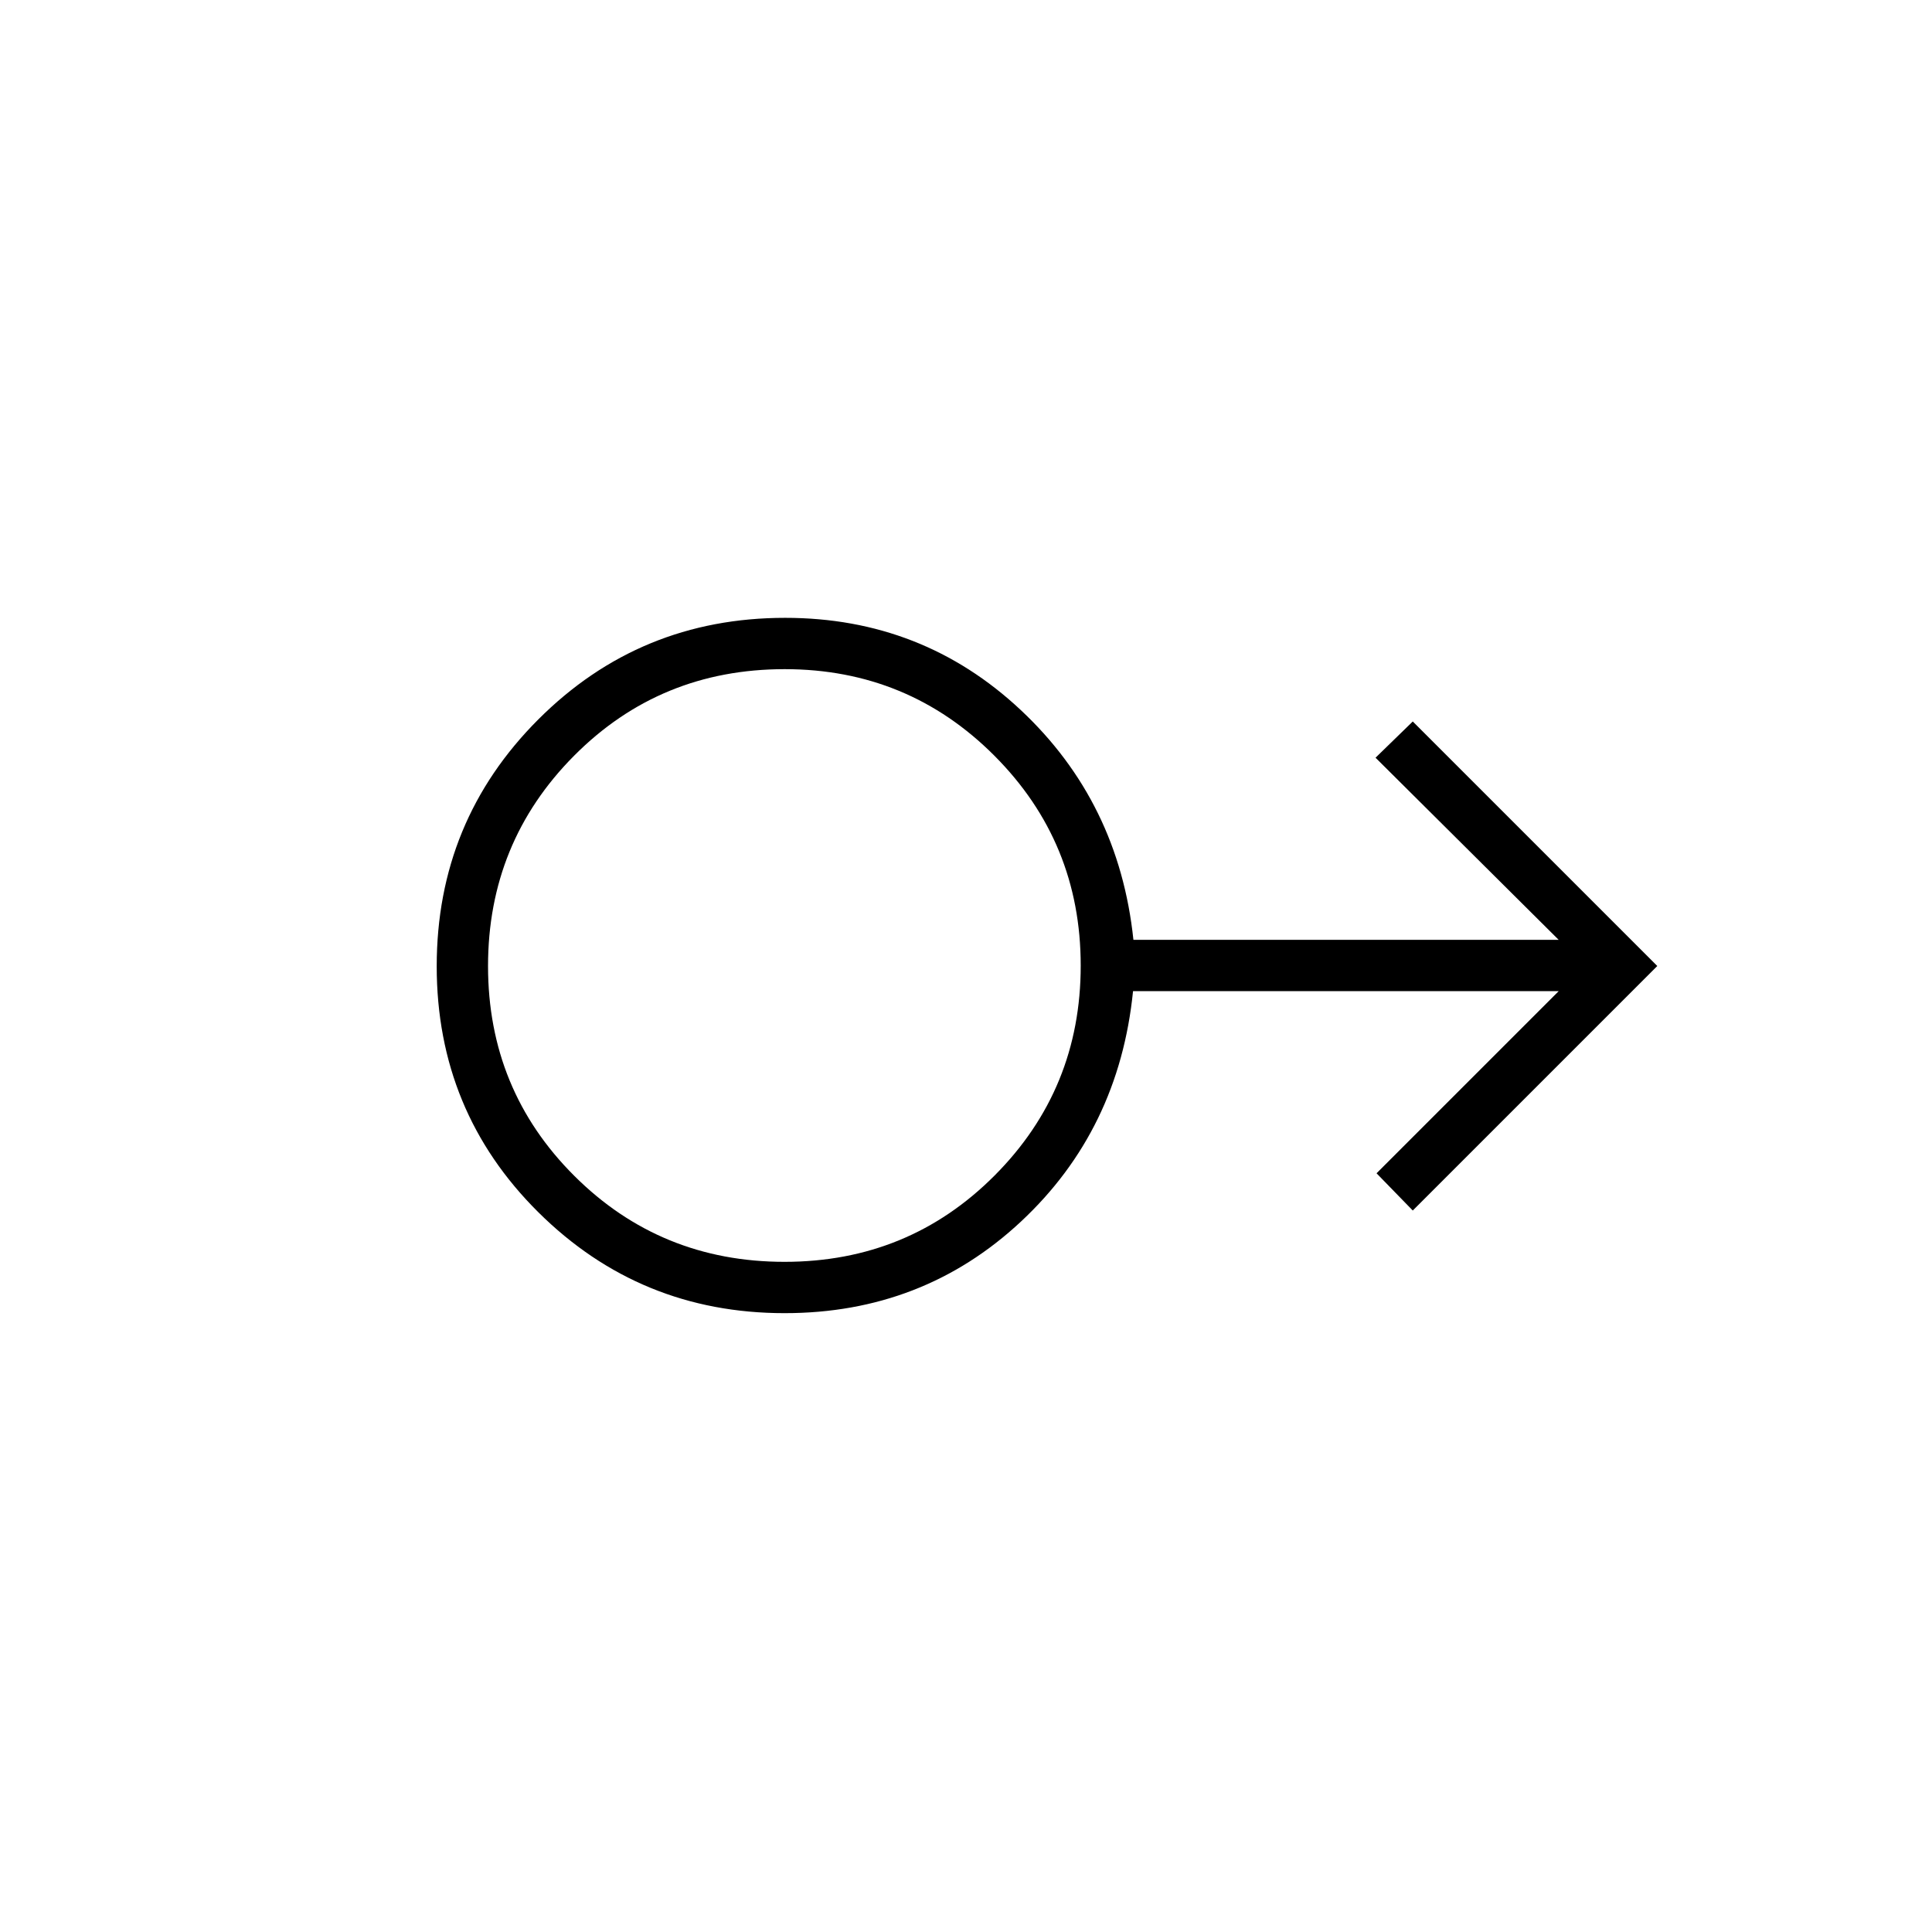 <svg xmlns="http://www.w3.org/2000/svg" height="24" viewBox="0 -960 960 960" width="24"><path d="M389.87-307.5q-71.84 0-122.36-50.13Q217-407.76 217-479.88t50.46-122.62Q317.91-653 390.14-653q68.14 0 117 45.75T563.19-493H774.5l-91-90.5 18.5-18L823.5-480 702-358.5 684-377l90.5-90.5H563q-6.94 69-55.7 114.5-48.75 45.5-117.43 45.5Zm-.03-25.5q61.66 0 104.41-42.93Q537-418.85 537-480.18q0-61.32-42.9-104.32-42.9-43-104.19-43-61.91 0-104.66 43.03t-42.75 104.5q0 61.47 42.84 104.22T389.84-333Zm.16-147Z"/></svg>